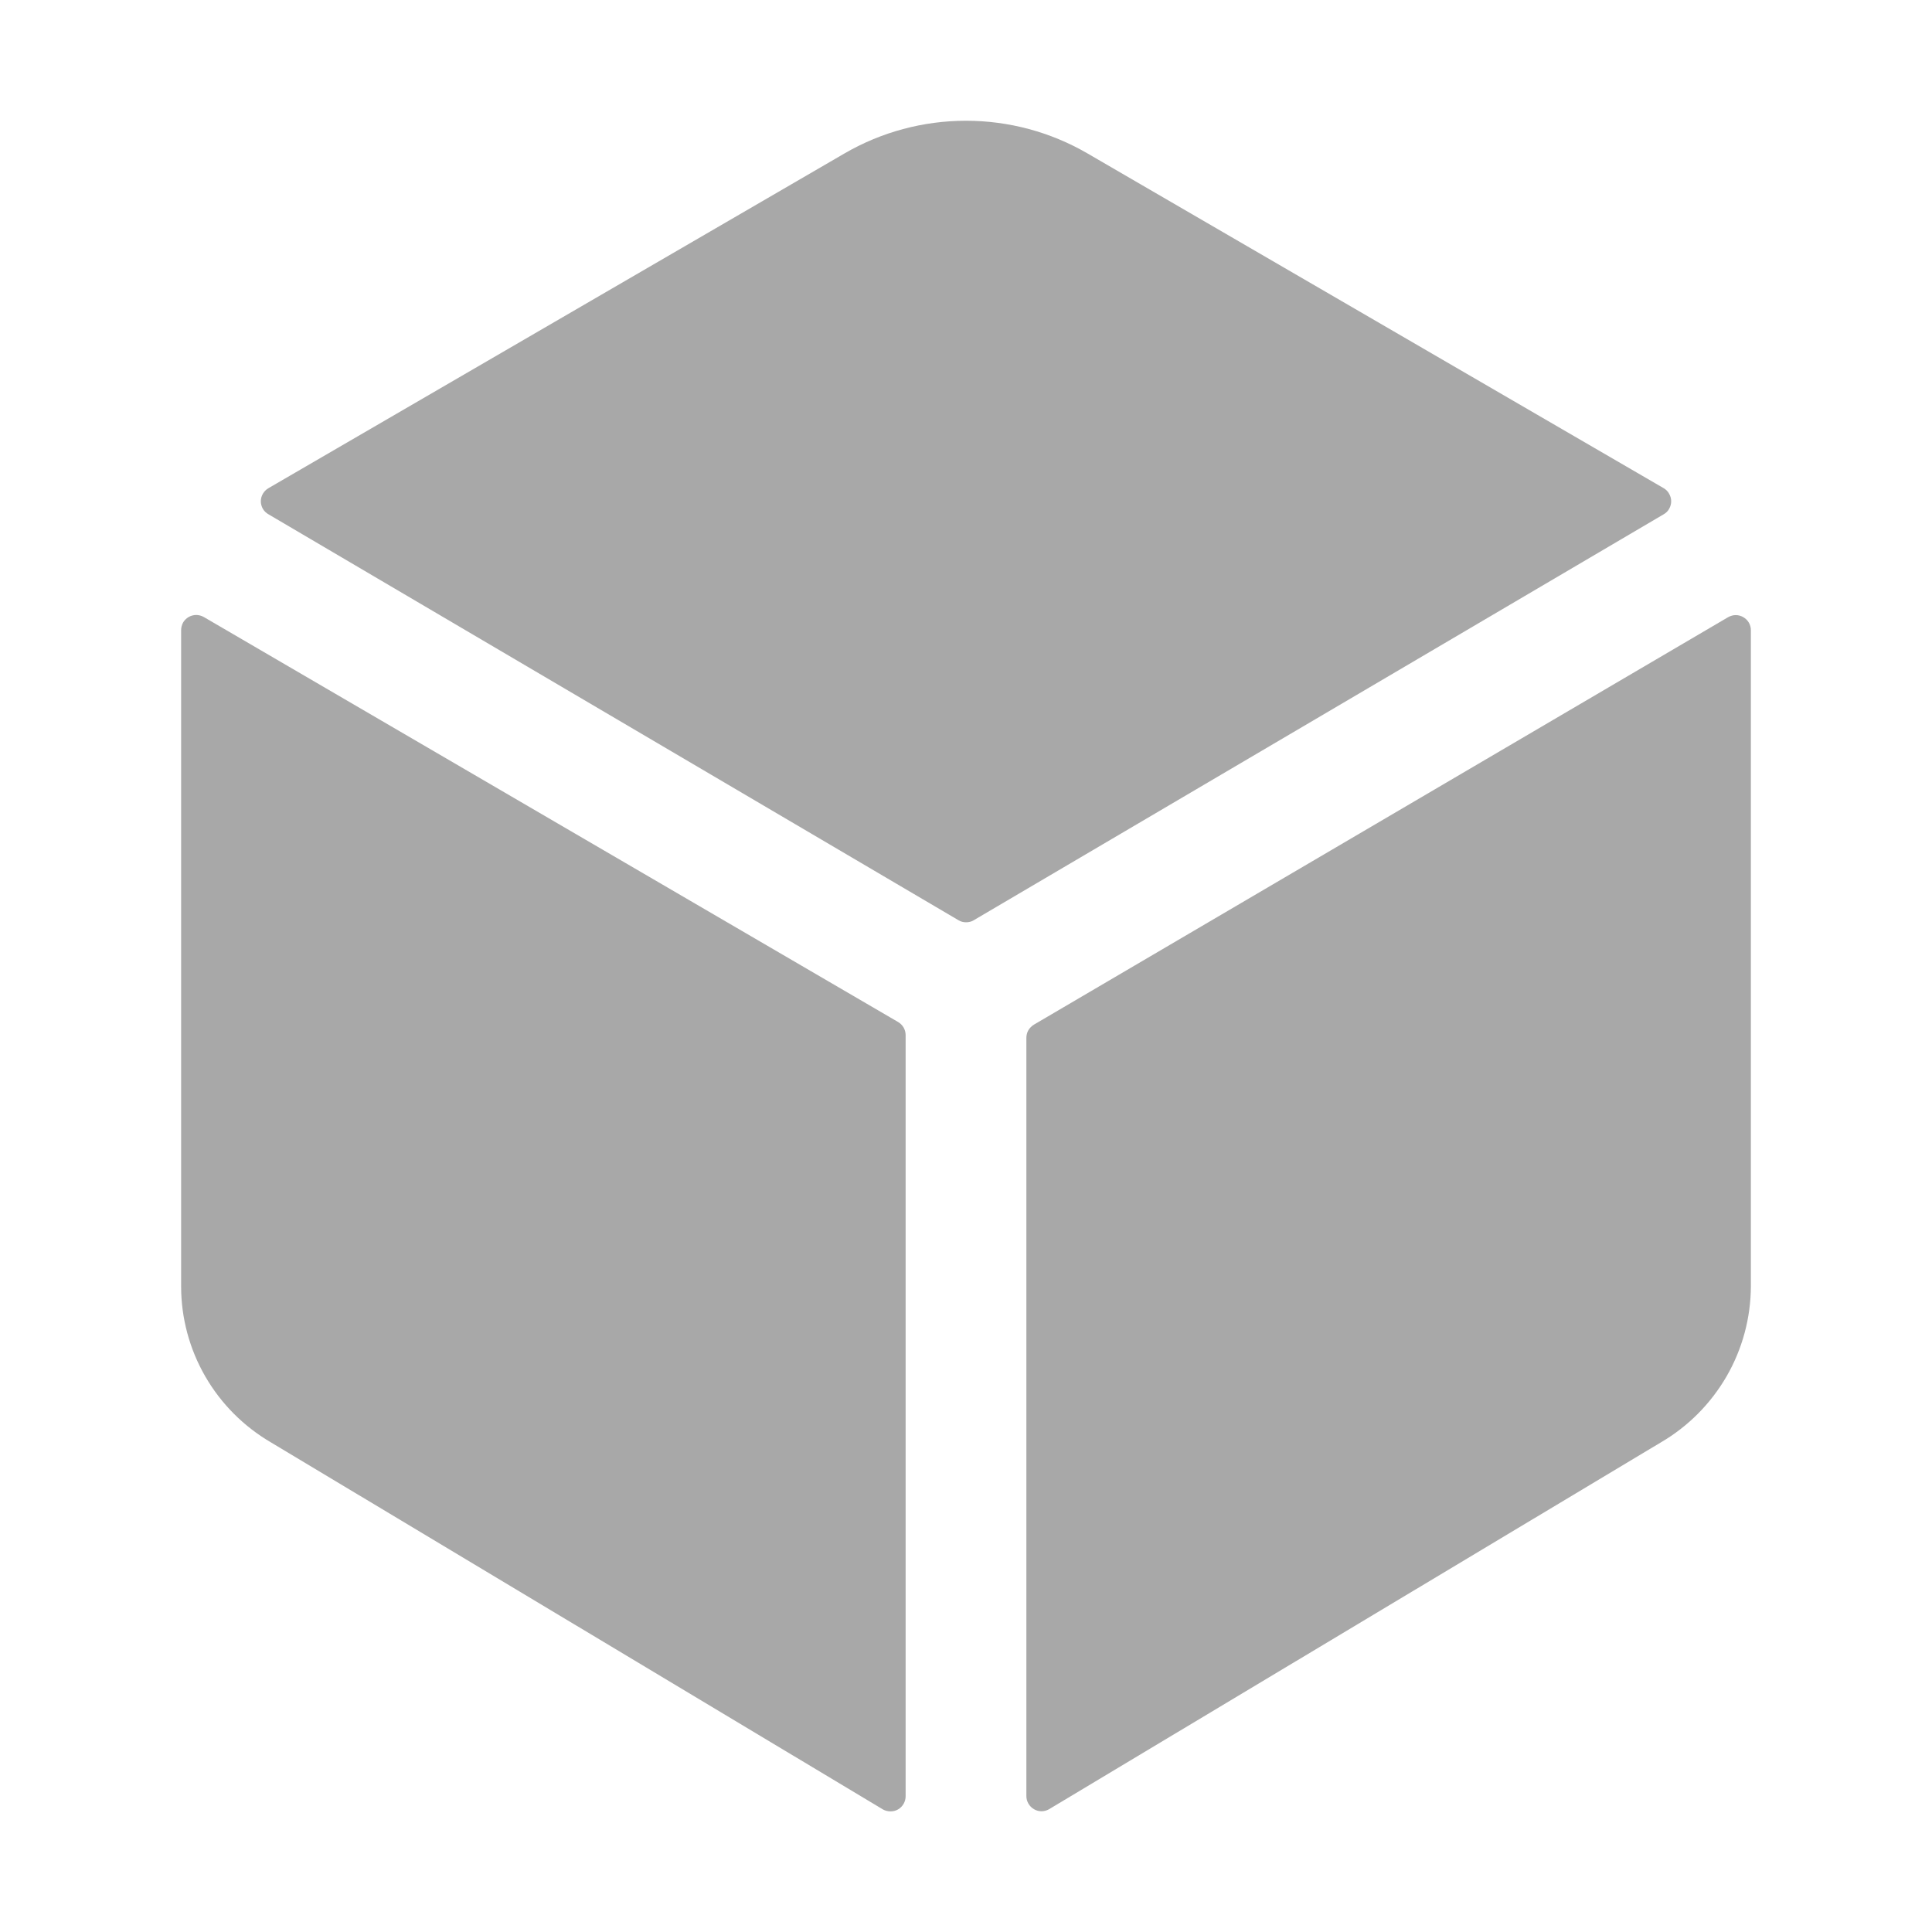 <svg width="16" height="16" viewBox="0 0 16 16" fill="none" xmlns="http://www.w3.org/2000/svg">
    <path d="M13.778 4.259C13.797 4.248 13.813 4.233 13.823 4.214C13.834 4.195 13.84 4.173 13.84 4.151C13.84 4.13 13.834 4.108 13.823 4.089C13.813 4.07 13.797 4.054 13.778 4.043L9.005 1.27C8.7 1.093 8.353 1 8 1C7.647 1 7.3 1.093 6.995 1.27L2.223 4.043C2.204 4.054 2.188 4.07 2.177 4.089C2.166 4.108 2.16 4.13 2.16 4.151C2.16 4.173 2.166 4.195 2.177 4.214C2.188 4.233 2.204 4.248 2.223 4.259L7.938 7.621C7.957 7.633 7.979 7.638 8.001 7.638C8.023 7.638 8.045 7.633 8.064 7.621L13.778 4.259ZM1.688 5.11C1.668 5.099 1.647 5.093 1.625 5.093C1.603 5.093 1.581 5.099 1.562 5.11C1.543 5.121 1.527 5.137 1.516 5.156C1.506 5.175 1.5 5.197 1.5 5.219V10.653C1.5 10.915 1.569 11.172 1.7 11.399C1.831 11.626 2.019 11.814 2.245 11.946L7.312 14.985C7.332 14.996 7.353 15.001 7.375 15.001C7.397 15.001 7.418 14.996 7.437 14.985C7.456 14.974 7.472 14.958 7.483 14.939C7.494 14.92 7.5 14.898 7.5 14.877V8.572C7.5 8.55 7.494 8.528 7.483 8.509C7.472 8.49 7.456 8.475 7.438 8.464L1.688 5.11ZM8.5 8.594V14.875C8.5 14.897 8.506 14.918 8.517 14.937C8.528 14.956 8.544 14.972 8.563 14.983C8.582 14.994 8.603 15 8.625 15C8.647 15 8.669 14.994 8.688 14.983L13.755 11.945C13.981 11.813 14.168 11.624 14.299 11.398C14.43 11.171 14.499 10.914 14.5 10.653V5.219C14.5 5.197 14.494 5.175 14.483 5.156C14.472 5.137 14.456 5.122 14.437 5.111C14.418 5.1 14.397 5.094 14.375 5.094C14.353 5.094 14.332 5.1 14.312 5.111L8.562 8.486C8.544 8.497 8.528 8.513 8.517 8.531C8.506 8.55 8.5 8.572 8.5 8.594Z" fill="#A8A8A8"/>
    </svg>
    